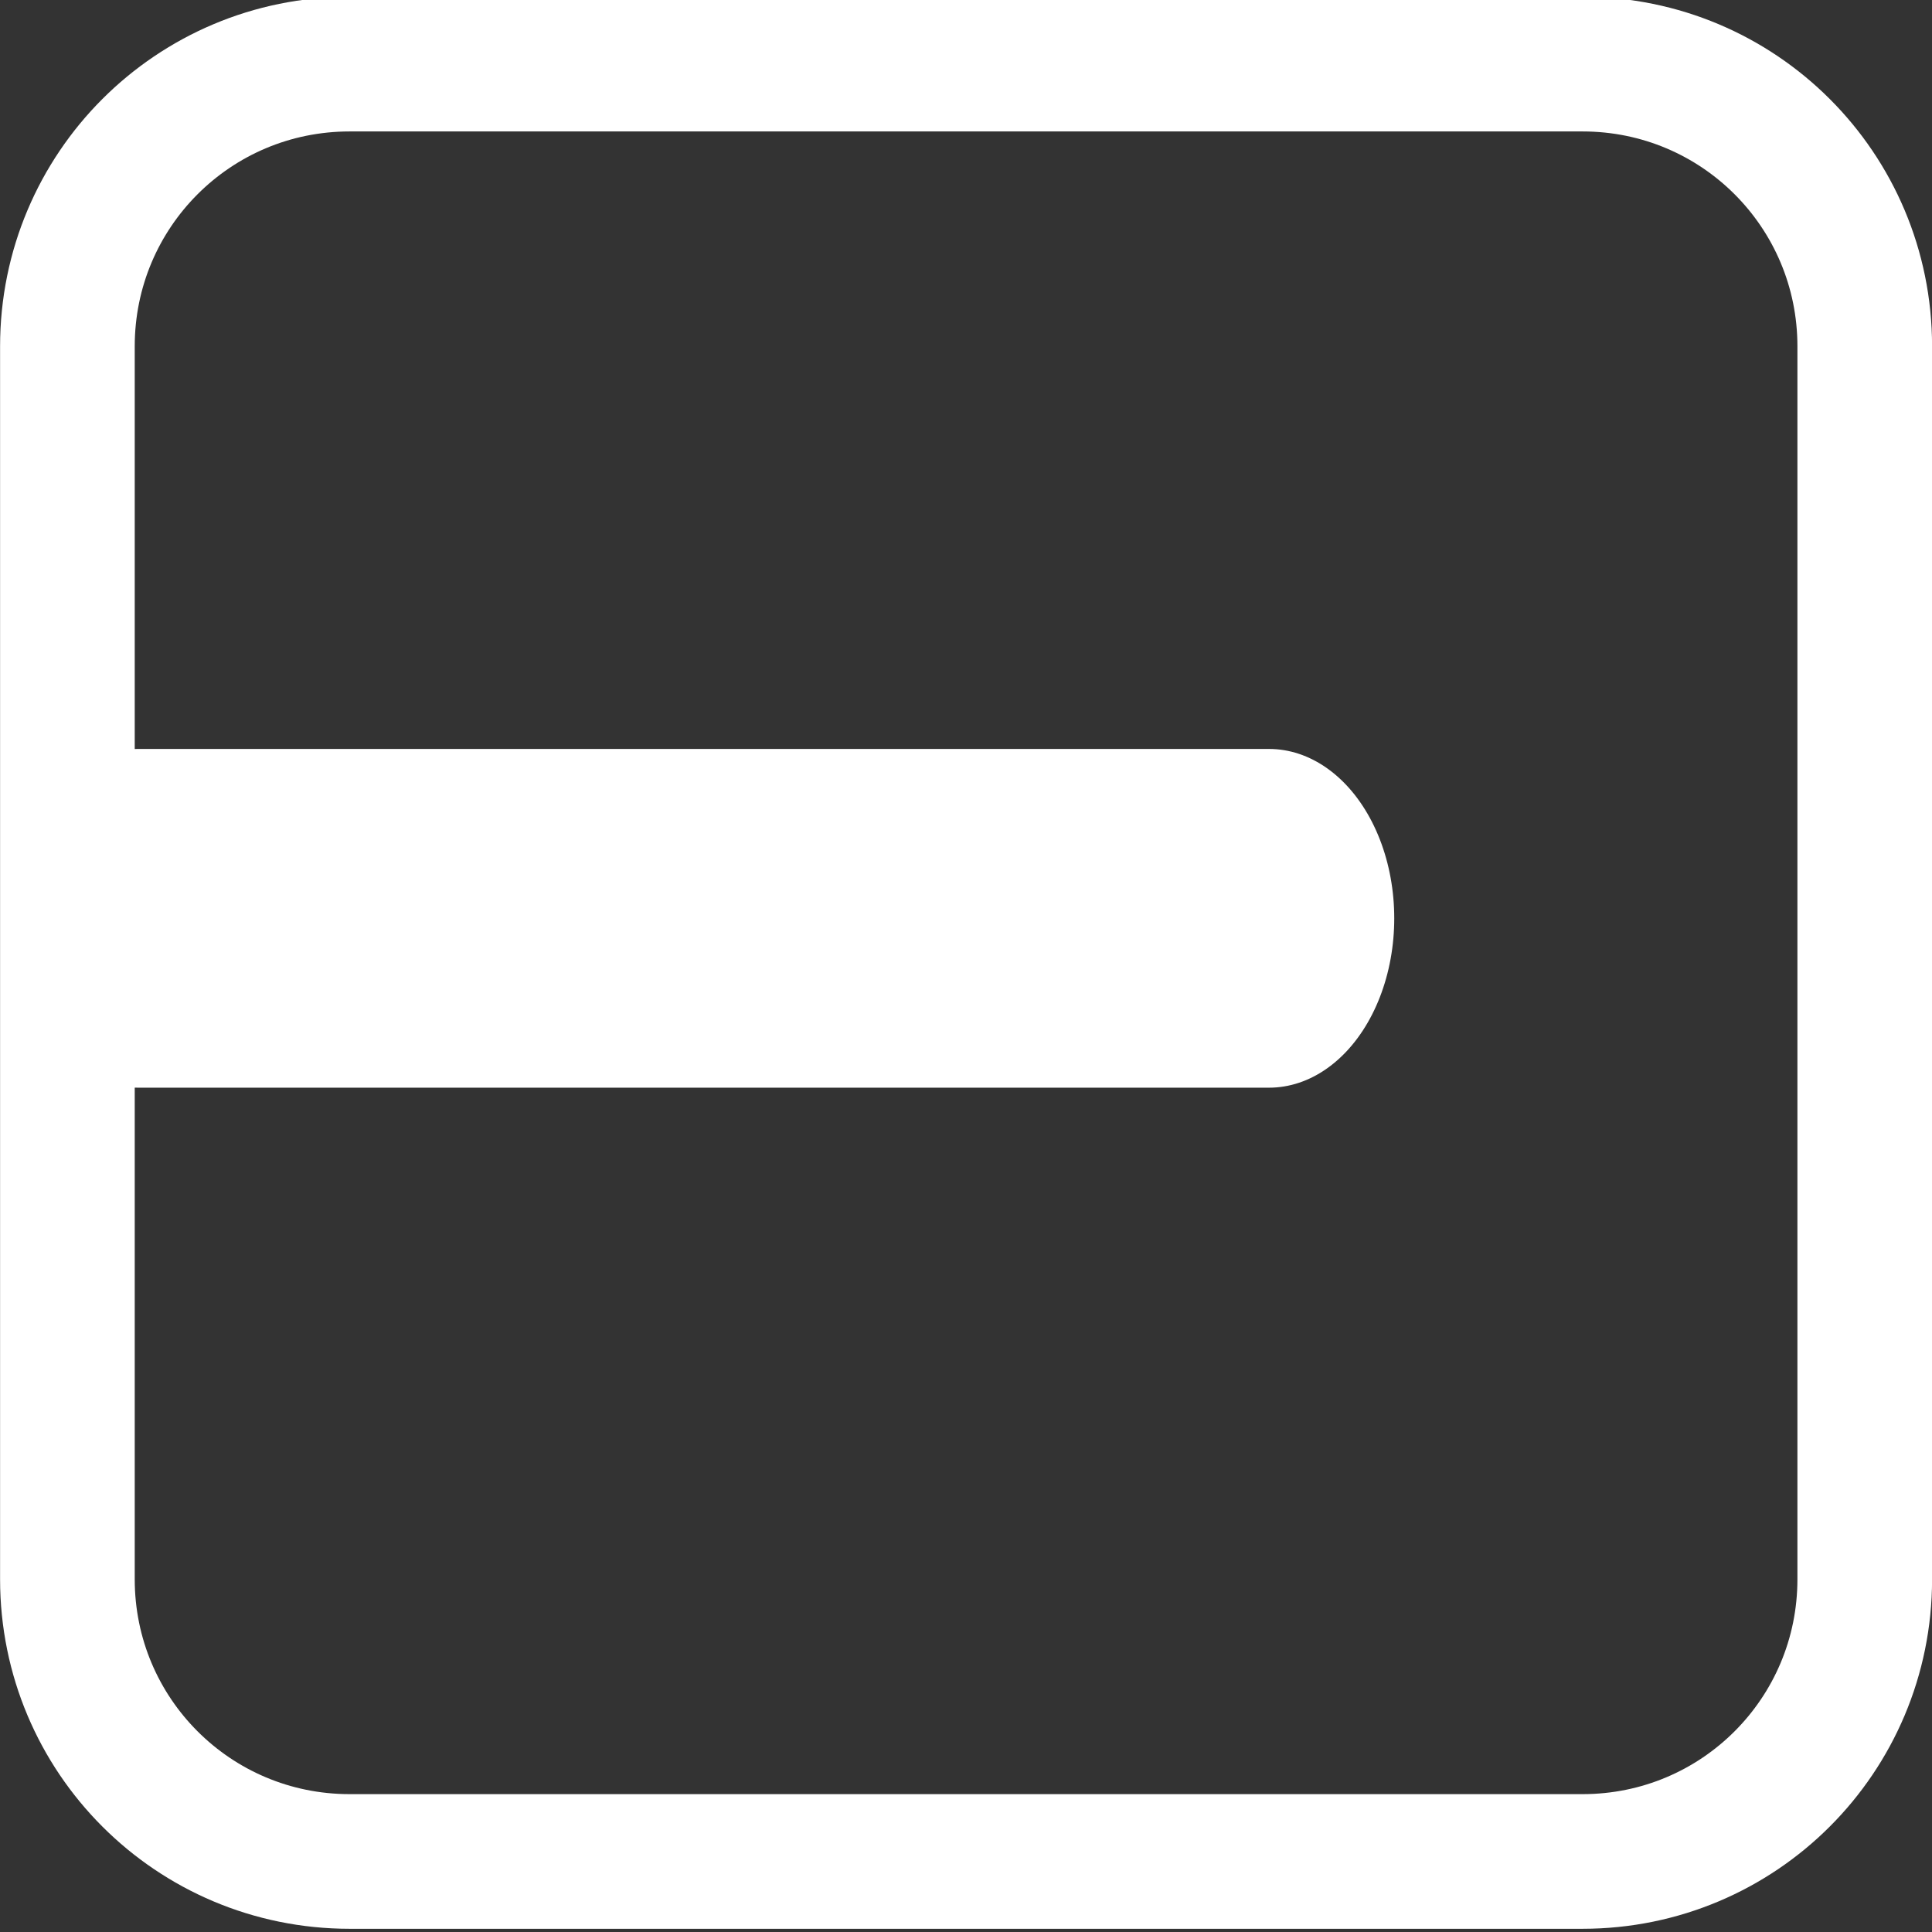 <?xml version="1.0" encoding="UTF-8" standalone="no"?>
<!-- Created with Inkscape (http://www.inkscape.org/) -->

<svg
   width="6.844mm"
   height="6.844mm"
   viewBox="0 0 6.844 6.844"
   version="1.1"
   id="svg1"
   xml:space="preserve"
   xmlns="http://www.w3.org/2000/svg"
   xmlns:svg="http://www.w3.org/2000/svg"><rect x="0" y="0" width="6.844" height="6.844" fill="#333333" stroke="none"/><defs
     id="defs1" /><g
     id="layer1"
     transform="translate(-88.761,-142.297)"><g
       id="checkbox-indeterminate-white"
       transform="matrix(1.908,0,0,1.908,68.567,-140.417)"
       style="stroke:#ffffff;stroke-linecap:round;stroke-linejoin:round;stroke-opacity:1"><g
         id="layer1-47-9-8"
         transform="matrix(0.105,0,0,0.142,-102.462,101.371)"
         style="stroke:#ffffff;stroke-linecap:round;stroke-linejoin:round;stroke-opacity:1"><path
           style="fill:none;stroke:#ffffff;stroke-width:4.429;stroke-linecap:round;stroke-linejoin:round;stroke-dasharray:none;stroke-opacity:1"
           d="m 1079.067,341.598 h 19.999"
           id="path10-99" /></g><g
         id="g10-8-2-19"
         transform="translate(-32.637,73.489)"
         style="stroke:#ffffff;stroke-linecap:round;stroke-linejoin:round;stroke-opacity:1"><path
           id="rect354-384-9-6-0-5"
           style="fill:none;stroke-width:0.25;stroke-dashoffset:128.504"
           d="m 43.87,74.803 h 2.289 c 0.29,0 0.524,0.234 0.524,0.524 v 2.289 c 0,0.29 -0.234,0.524 -0.524,0.524 h -2.289 c -0.29,0 -0.524,-0.234 -0.524,-0.524 v -2.289 c 0,-0.29 0.234,-0.524 0.524,-0.524 z" /></g></g></g></svg>
